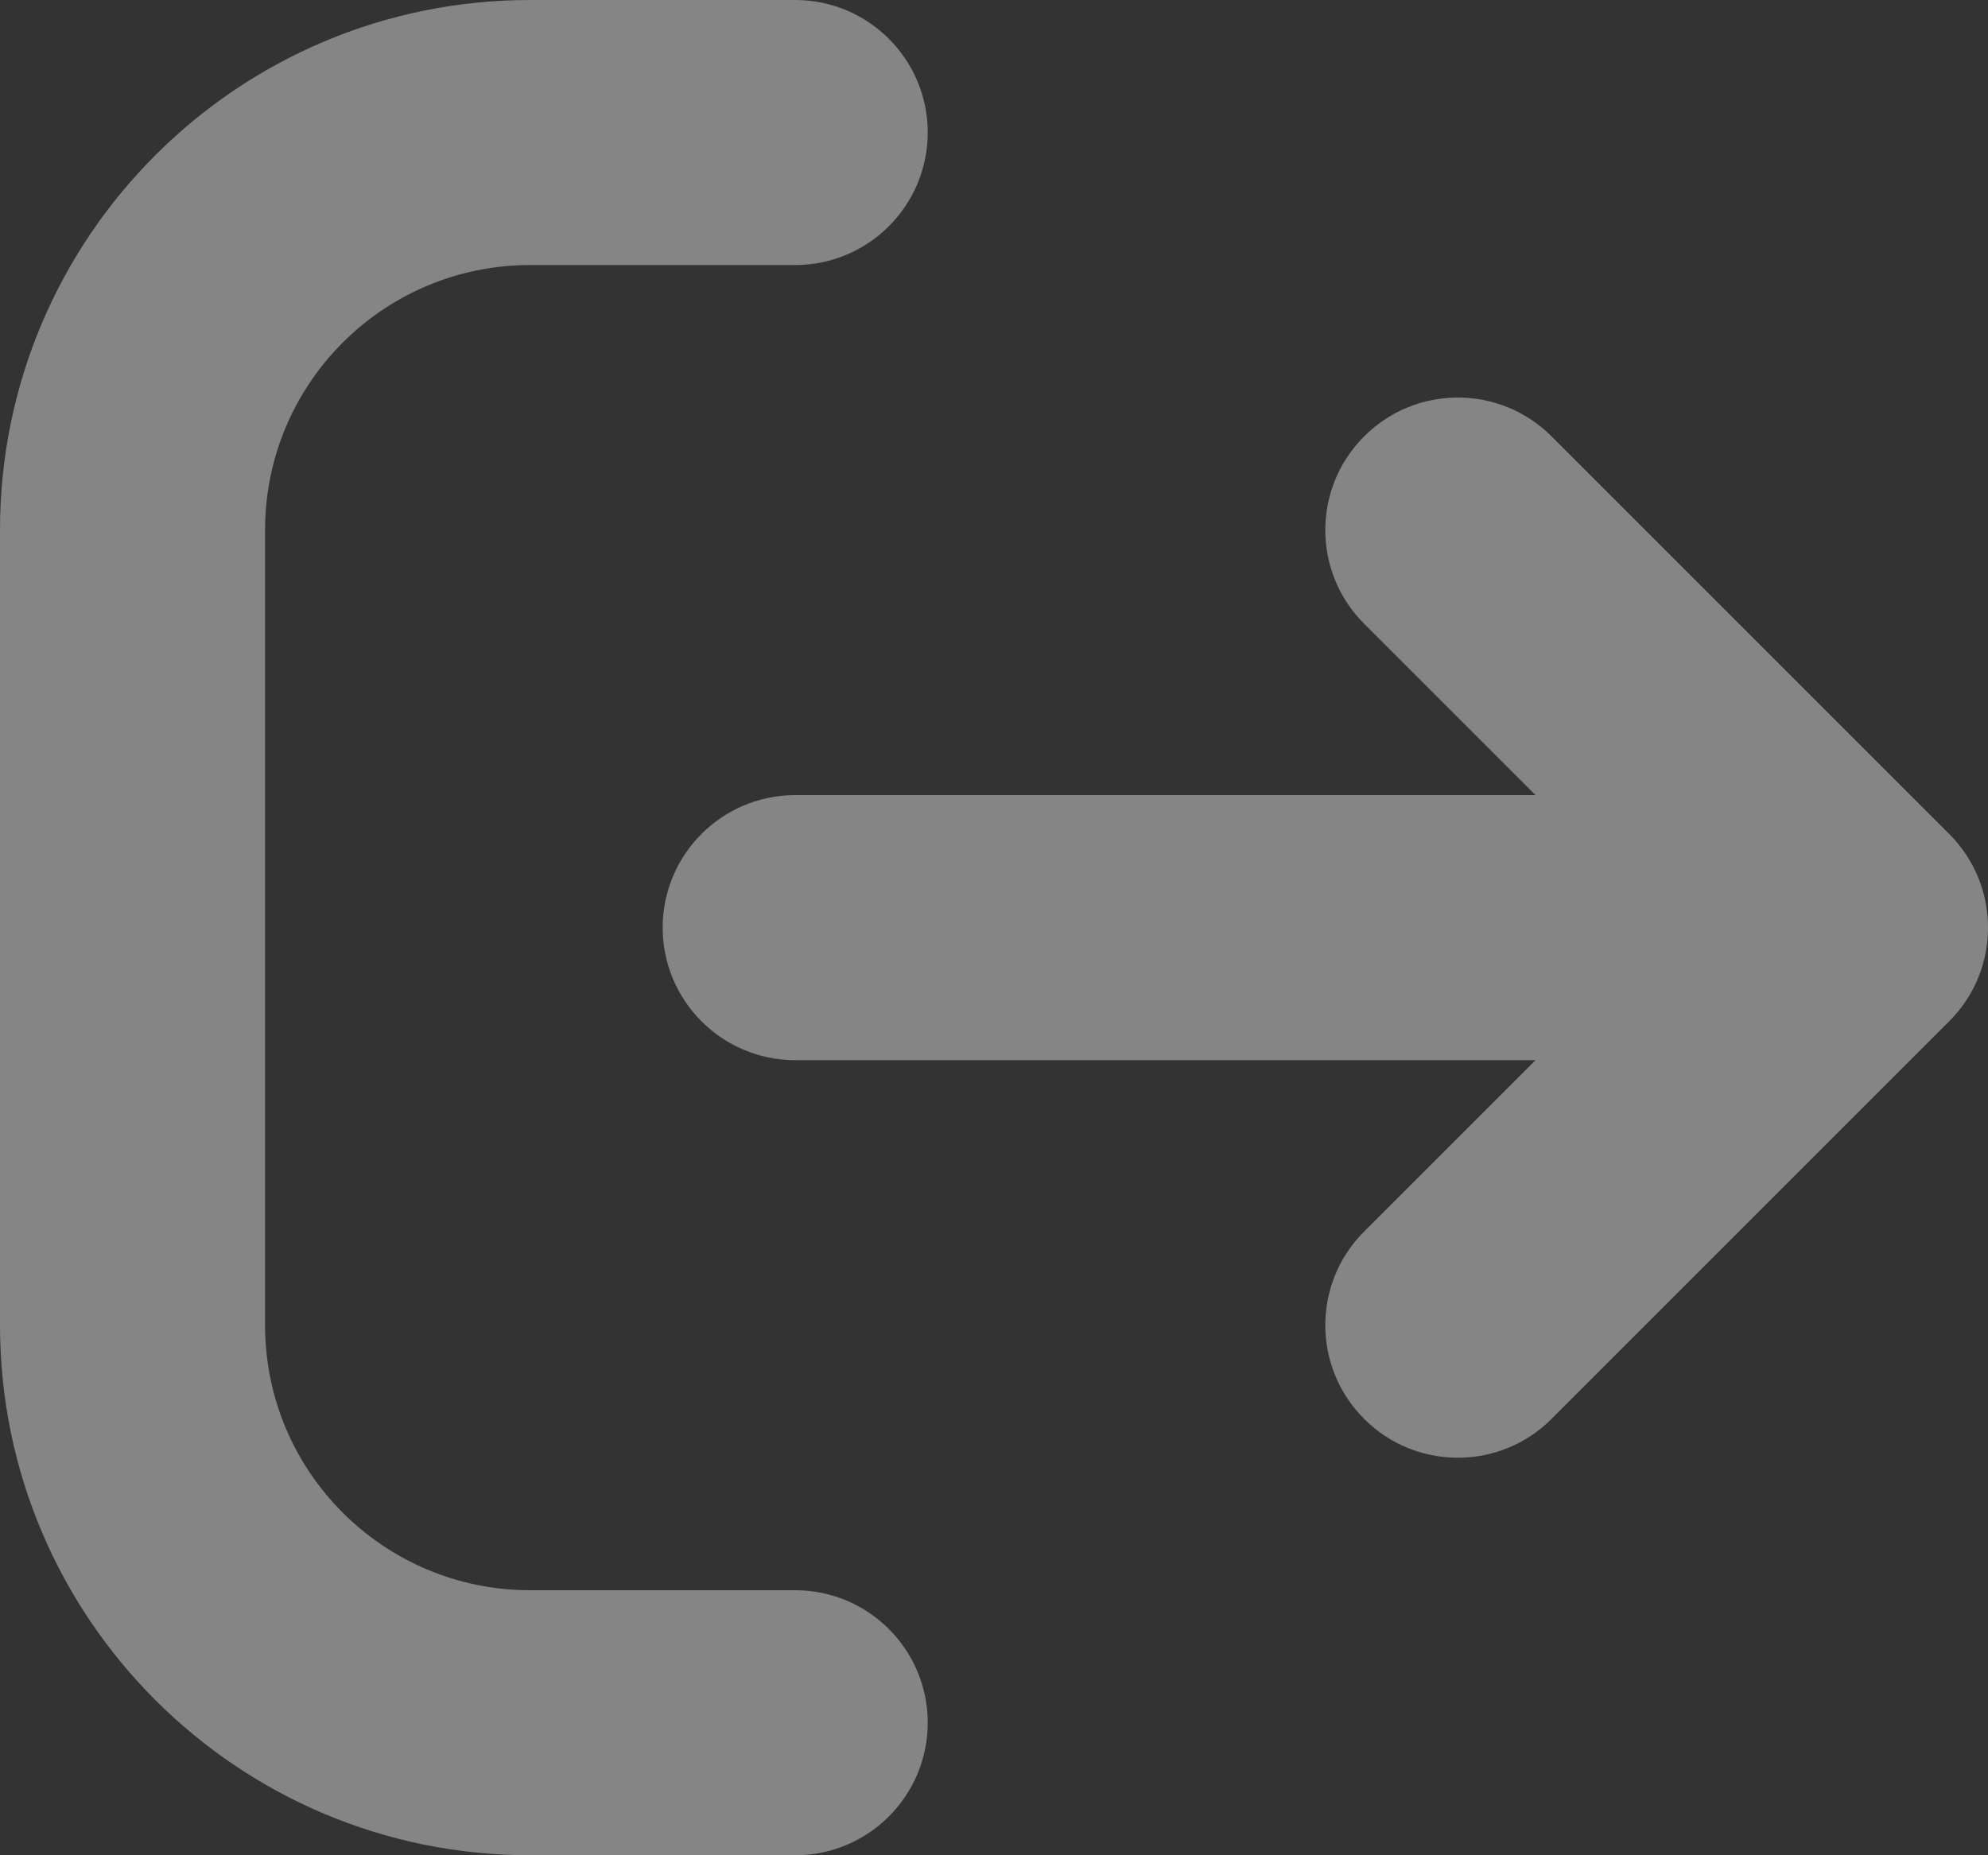 <svg aria-hidden="true" width="15" height="14" viewBox="0 0 15 14" fill="none" xmlns="http://www.w3.org/2000/svg" style="left: 0px; top: 0px;"><rect x="0" y="0" width="15" height="14" fill="#333333" stroke="none"/><path fill-rule="evenodd" clip-rule="evenodd" d="M4 0C1.791 0 0 1.791 0 4V10C0 12.209 1.791 14 4 14H6C6.552 14 7 13.552 7 13C7 12.448 6.552 12 6 12H4C2.895 12 2 11.105 2 10V4C2 2.895 2.895 2 4 2H6C6.552 2 7 1.552 7 1C7 0.448 6.552 0 6 0H4ZM11.707 3.293C11.317 2.902 10.683 2.902 10.293 3.293C9.902 3.683 9.902 4.317 10.293 4.707L11.586 6H9.5H6C5.448 6 5 6.448 5 7C5 7.552 5.448 8 6 8H9.5H11.586L10.293 9.293C9.902 9.683 9.902 10.317 10.293 10.707C10.683 11.098 11.317 11.098 11.707 10.707L14.707 7.707C15.098 7.317 15.098 6.683 14.707 6.293L11.707 3.293Z" fill="#fff" fill-opacity="0.4"></path></svg>